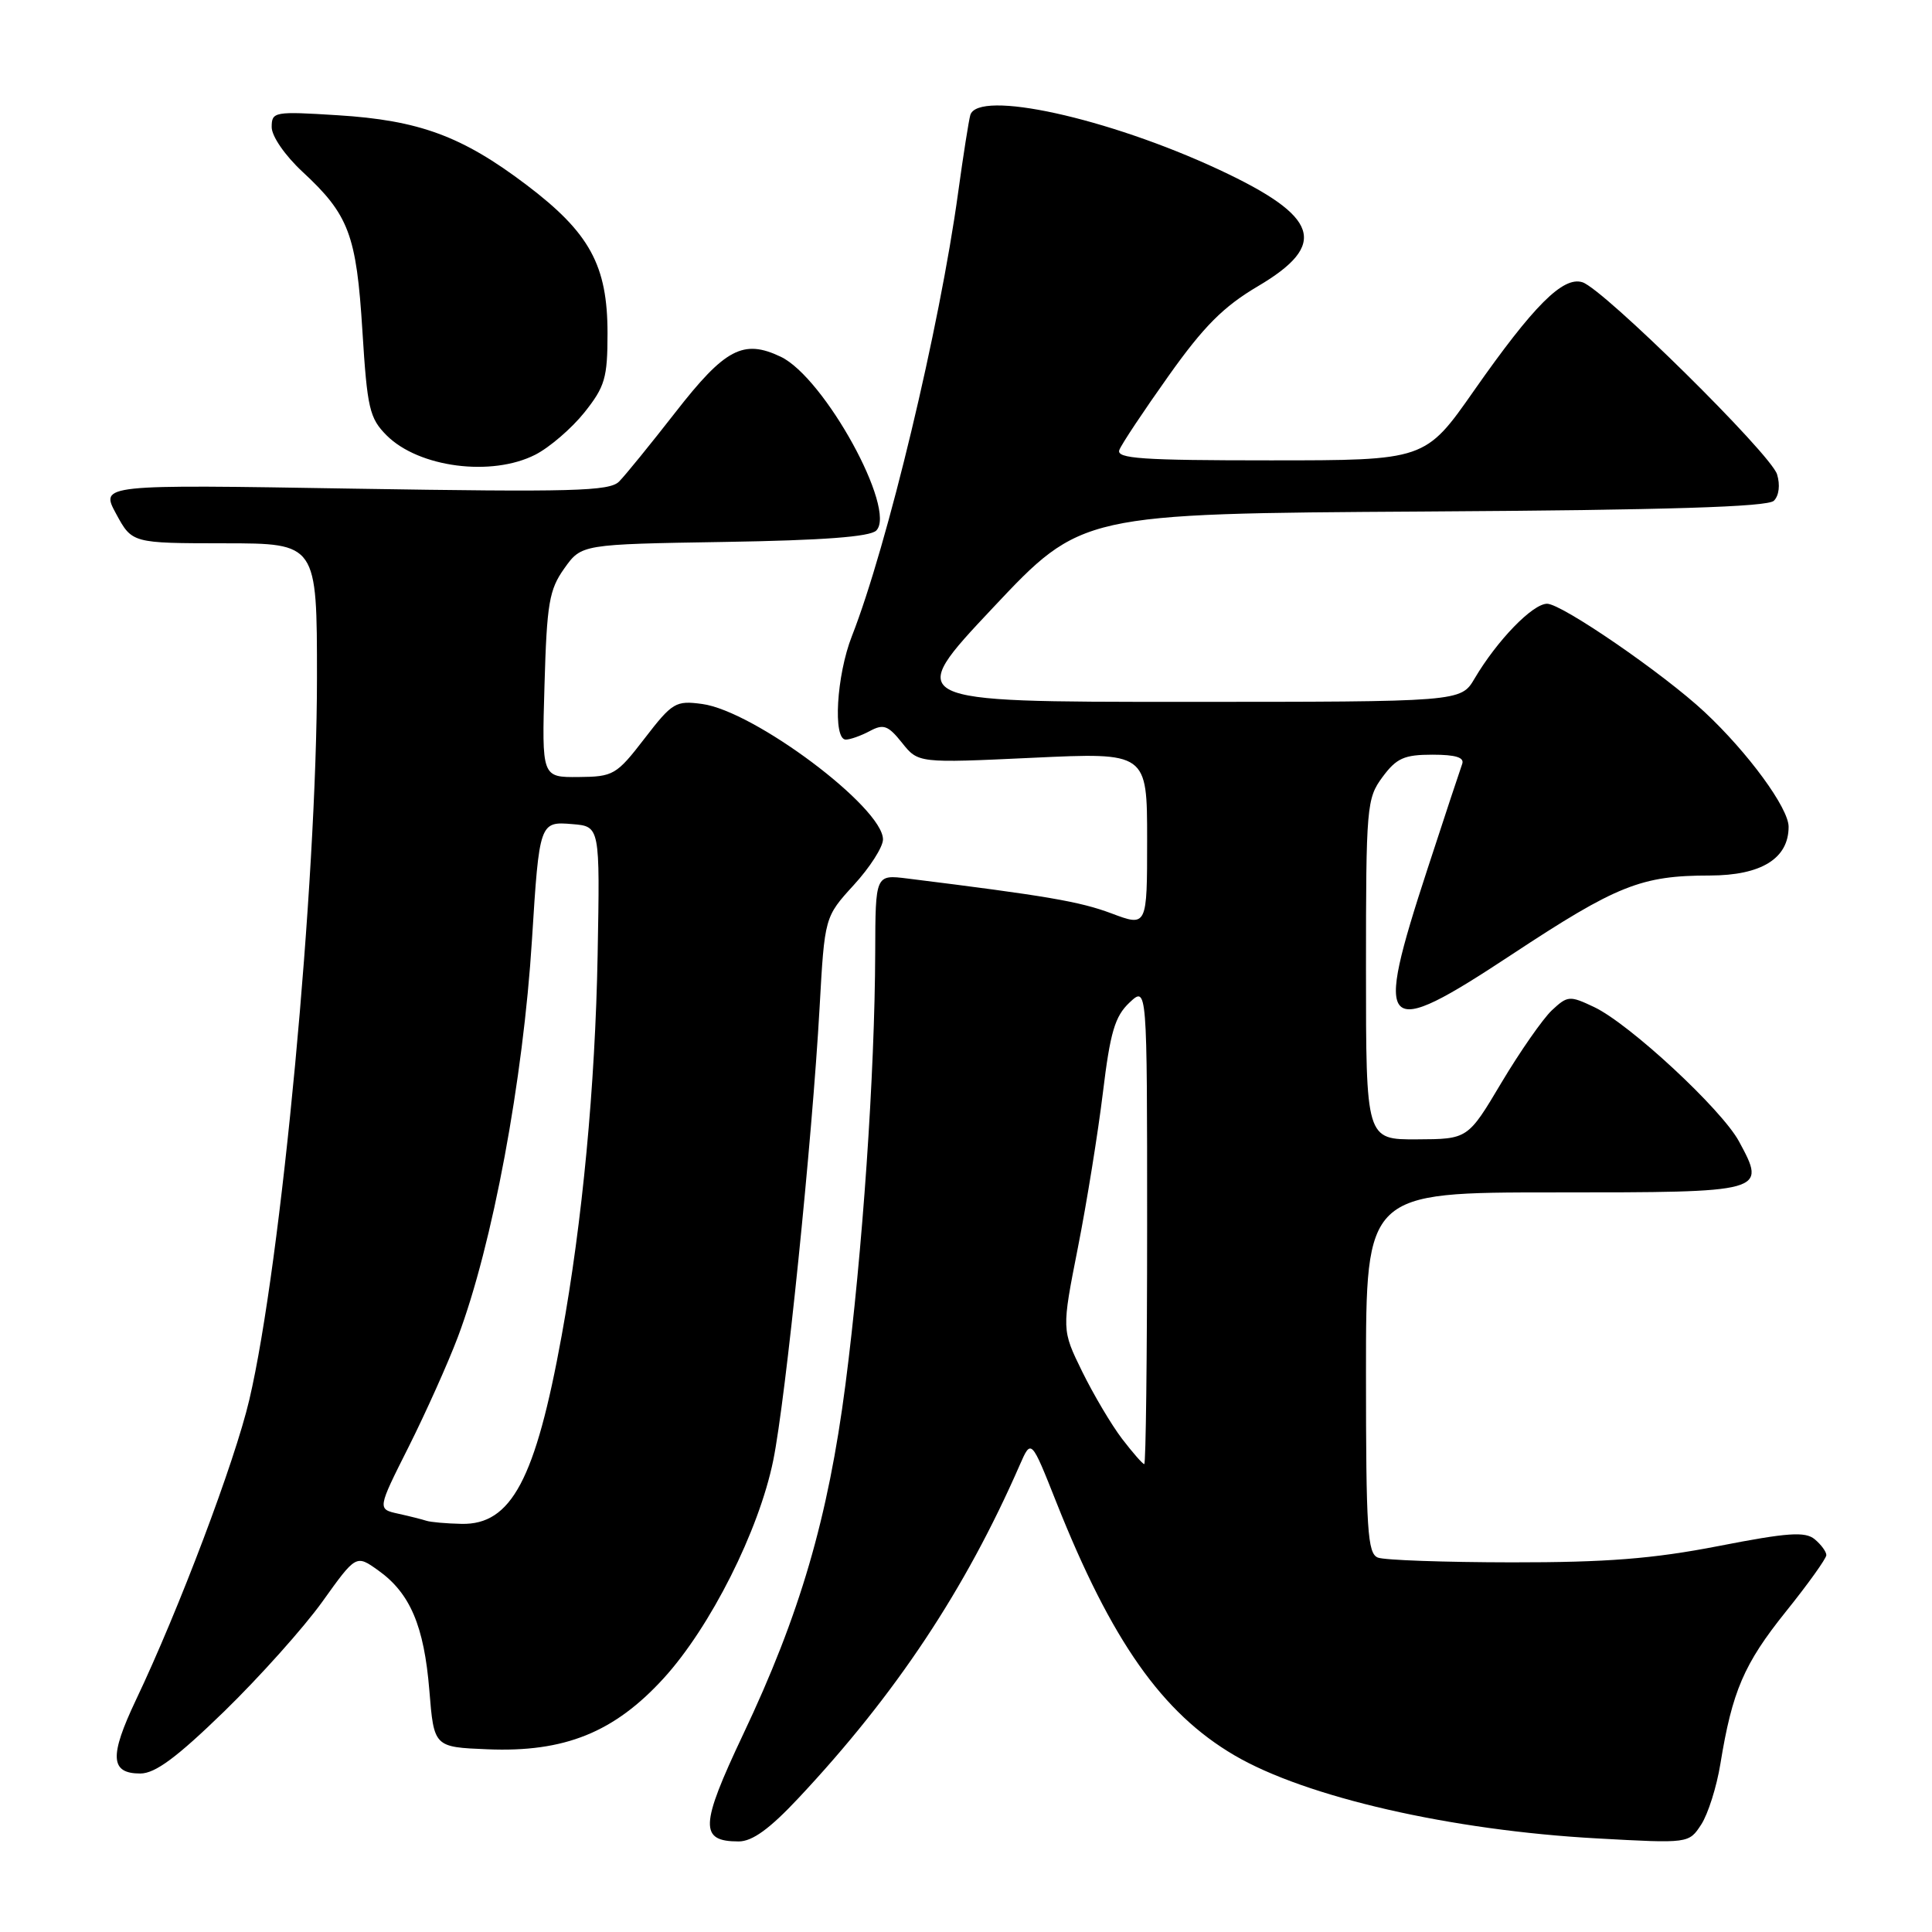 <?xml version="1.0" encoding="UTF-8" standalone="no"?>
<!DOCTYPE svg PUBLIC "-//W3C//DTD SVG 1.1//EN" "http://www.w3.org/Graphics/SVG/1.1/DTD/svg11.dtd" >
<svg xmlns="http://www.w3.org/2000/svg" xmlns:xlink="http://www.w3.org/1999/xlink" version="1.1" viewBox="0 0 256 256">
 <g >
 <path fill="currentColor"
d=" M 105.81 238.25 C 118.70 224.50 127.91 210.63 135.14 194.08 C 136.64 190.66 136.64 190.66 139.98 199.08 C 147.28 217.45 153.99 226.98 163.57 232.59 C 173.02 238.13 192.26 242.54 211.64 243.60 C 223.78 244.27 223.78 244.27 225.42 241.76 C 226.32 240.38 227.47 236.76 227.96 233.72 C 229.53 224.09 231.08 220.48 236.61 213.58 C 239.58 209.89 242.00 206.50 242.00 206.06 C 242.00 205.61 241.31 204.67 240.46 203.96 C 239.19 202.91 236.89 203.07 227.71 204.86 C 219.01 206.55 212.88 207.03 200.33 207.02 C 191.44 207.01 183.45 206.73 182.58 206.39 C 181.20 205.86 181.00 202.76 181.00 181.89 C 181.00 158.00 181.00 158.00 206.03 158.00 C 234.04 158.00 234.07 157.99 230.43 151.25 C 228.14 147.00 215.93 135.67 211.23 133.44 C 207.98 131.90 207.72 131.92 205.62 133.88 C 204.42 135.02 201.42 139.32 198.96 143.44 C 194.50 150.94 194.50 150.94 187.75 150.97 C 181.00 151.00 181.00 151.00 181.00 128.46 C 181.00 106.84 181.09 105.80 183.19 102.96 C 185.04 100.46 186.06 100.00 189.80 100.00 C 192.91 100.00 194.08 100.37 193.74 101.25 C 193.49 101.94 191.41 108.20 189.14 115.17 C 182.01 136.99 182.95 137.94 200.32 126.48 C 214.24 117.30 217.47 116.01 226.56 116.01 C 233.38 116.00 237.00 113.76 237.00 109.55 C 237.00 107.07 231.63 99.73 225.87 94.35 C 220.46 89.29 206.95 80.00 205.00 80.00 C 203.08 80.00 198.38 84.85 195.39 89.91 C 193.57 93.00 193.57 93.00 156.71 93.00 C 119.84 93.00 119.84 93.00 131.57 80.53 C 143.30 68.06 143.30 68.06 188.60 67.78 C 221.06 67.58 234.23 67.17 235.05 66.35 C 235.73 65.67 235.90 64.25 235.47 62.85 C 234.63 60.14 212.48 38.29 209.68 37.40 C 207.11 36.58 203.21 40.49 195.32 51.75 C 188.85 61.00 188.85 61.00 168.32 61.00 C 151.28 61.00 147.88 60.77 148.32 59.62 C 148.61 58.86 151.54 54.45 154.84 49.81 C 159.51 43.23 162.11 40.63 166.66 37.94 C 176.07 32.39 174.84 28.69 161.50 22.47 C 146.78 15.61 129.57 11.84 128.57 15.25 C 128.37 15.94 127.64 20.55 126.96 25.50 C 124.50 43.44 117.58 72.30 112.88 84.29 C 110.84 89.48 110.34 98.00 112.07 98.00 C 112.65 98.00 114.09 97.49 115.25 96.87 C 117.07 95.89 117.68 96.12 119.52 98.42 C 121.67 101.12 121.67 101.12 136.83 100.41 C 152.00 99.70 152.00 99.70 152.00 111.26 C 152.00 122.81 152.00 122.81 147.25 121.02 C 143.08 119.46 138.68 118.70 120.25 116.41 C 116.00 115.88 116.00 115.88 115.97 126.19 C 115.92 142.25 114.29 165.97 112.03 183.43 C 109.73 201.17 106.00 213.94 98.44 229.88 C 92.75 241.92 92.66 244.00 97.88 244.00 C 99.69 244.00 101.99 242.33 105.81 238.25 Z  M 29.73 226.75 C 34.39 222.21 40.23 215.69 42.70 212.25 C 47.18 205.99 47.18 205.99 50.11 208.08 C 54.34 211.09 56.19 215.43 56.89 223.97 C 57.50 231.50 57.50 231.50 64.60 231.79 C 74.80 232.21 81.38 229.56 87.93 222.39 C 94.13 215.60 100.57 202.81 102.46 193.50 C 104.11 185.41 107.62 151.05 108.60 133.50 C 109.27 121.50 109.27 121.50 113.13 117.27 C 115.26 114.95 117.00 112.23 117.00 111.23 C 117.00 106.99 99.93 94.20 93.03 93.28 C 89.54 92.81 89.09 93.07 85.41 97.85 C 81.68 102.69 81.28 102.92 76.65 102.96 C 71.79 103.00 71.79 103.00 72.15 90.75 C 72.46 79.93 72.77 78.13 74.78 75.31 C 77.05 72.12 77.05 72.12 95.98 71.81 C 109.03 71.60 115.28 71.13 116.11 70.30 C 118.86 67.54 109.24 50.03 103.45 47.27 C 98.50 44.91 96.07 46.19 89.50 54.63 C 86.20 58.86 82.84 63.00 82.03 63.81 C 80.76 65.09 75.86 65.22 46.91 64.75 C 13.27 64.19 13.27 64.19 15.39 68.09 C 17.50 71.98 17.50 71.98 29.75 71.99 C 42.00 72.00 42.00 72.00 42.00 89.80 C 42.00 116.97 37.27 167.45 33.03 185.50 C 31.10 193.72 23.71 213.28 18.01 225.26 C 14.47 232.73 14.60 235.00 18.59 235.00 C 20.56 235.00 23.42 232.88 29.73 226.75 Z  M 70.93 60.25 C 72.81 59.29 75.74 56.77 77.43 54.66 C 80.16 51.23 80.50 50.09 80.50 44.16 C 80.50 35.16 78.15 30.85 69.75 24.49 C 61.23 18.04 55.54 15.94 44.75 15.27 C 36.32 14.74 36.00 14.80 36.00 16.85 C 36.00 18.05 37.77 20.61 40.06 22.74 C 46.23 28.45 47.23 31.10 48.02 43.84 C 48.66 54.13 48.96 55.41 51.23 57.69 C 55.49 61.95 65.14 63.20 70.93 60.25 Z  M 148.68 190.65 C 147.27 188.80 144.90 184.80 143.40 181.75 C 140.68 176.20 140.68 176.20 142.82 165.35 C 144.00 159.38 145.49 150.12 146.14 144.78 C 147.11 136.77 147.73 134.67 149.66 132.85 C 152.00 130.65 152.00 130.65 152.00 162.33 C 152.00 179.75 151.83 194.00 151.62 194.00 C 151.41 194.00 150.09 192.49 148.68 190.65 Z  M 56.50 201.51 C 55.95 201.33 54.26 200.90 52.75 200.57 C 50.00 199.96 50.00 199.96 54.14 191.73 C 56.41 187.20 59.36 180.63 60.68 177.13 C 65.26 164.96 69.33 143.12 70.49 124.50 C 71.46 108.97 71.51 108.83 75.84 109.20 C 79.50 109.50 79.50 109.50 79.19 126.50 C 78.87 143.90 77.17 161.92 74.42 177.00 C 70.95 196.05 67.75 202.06 61.16 201.92 C 59.15 201.88 57.05 201.69 56.50 201.51 Z "/>
</g>
</svg>